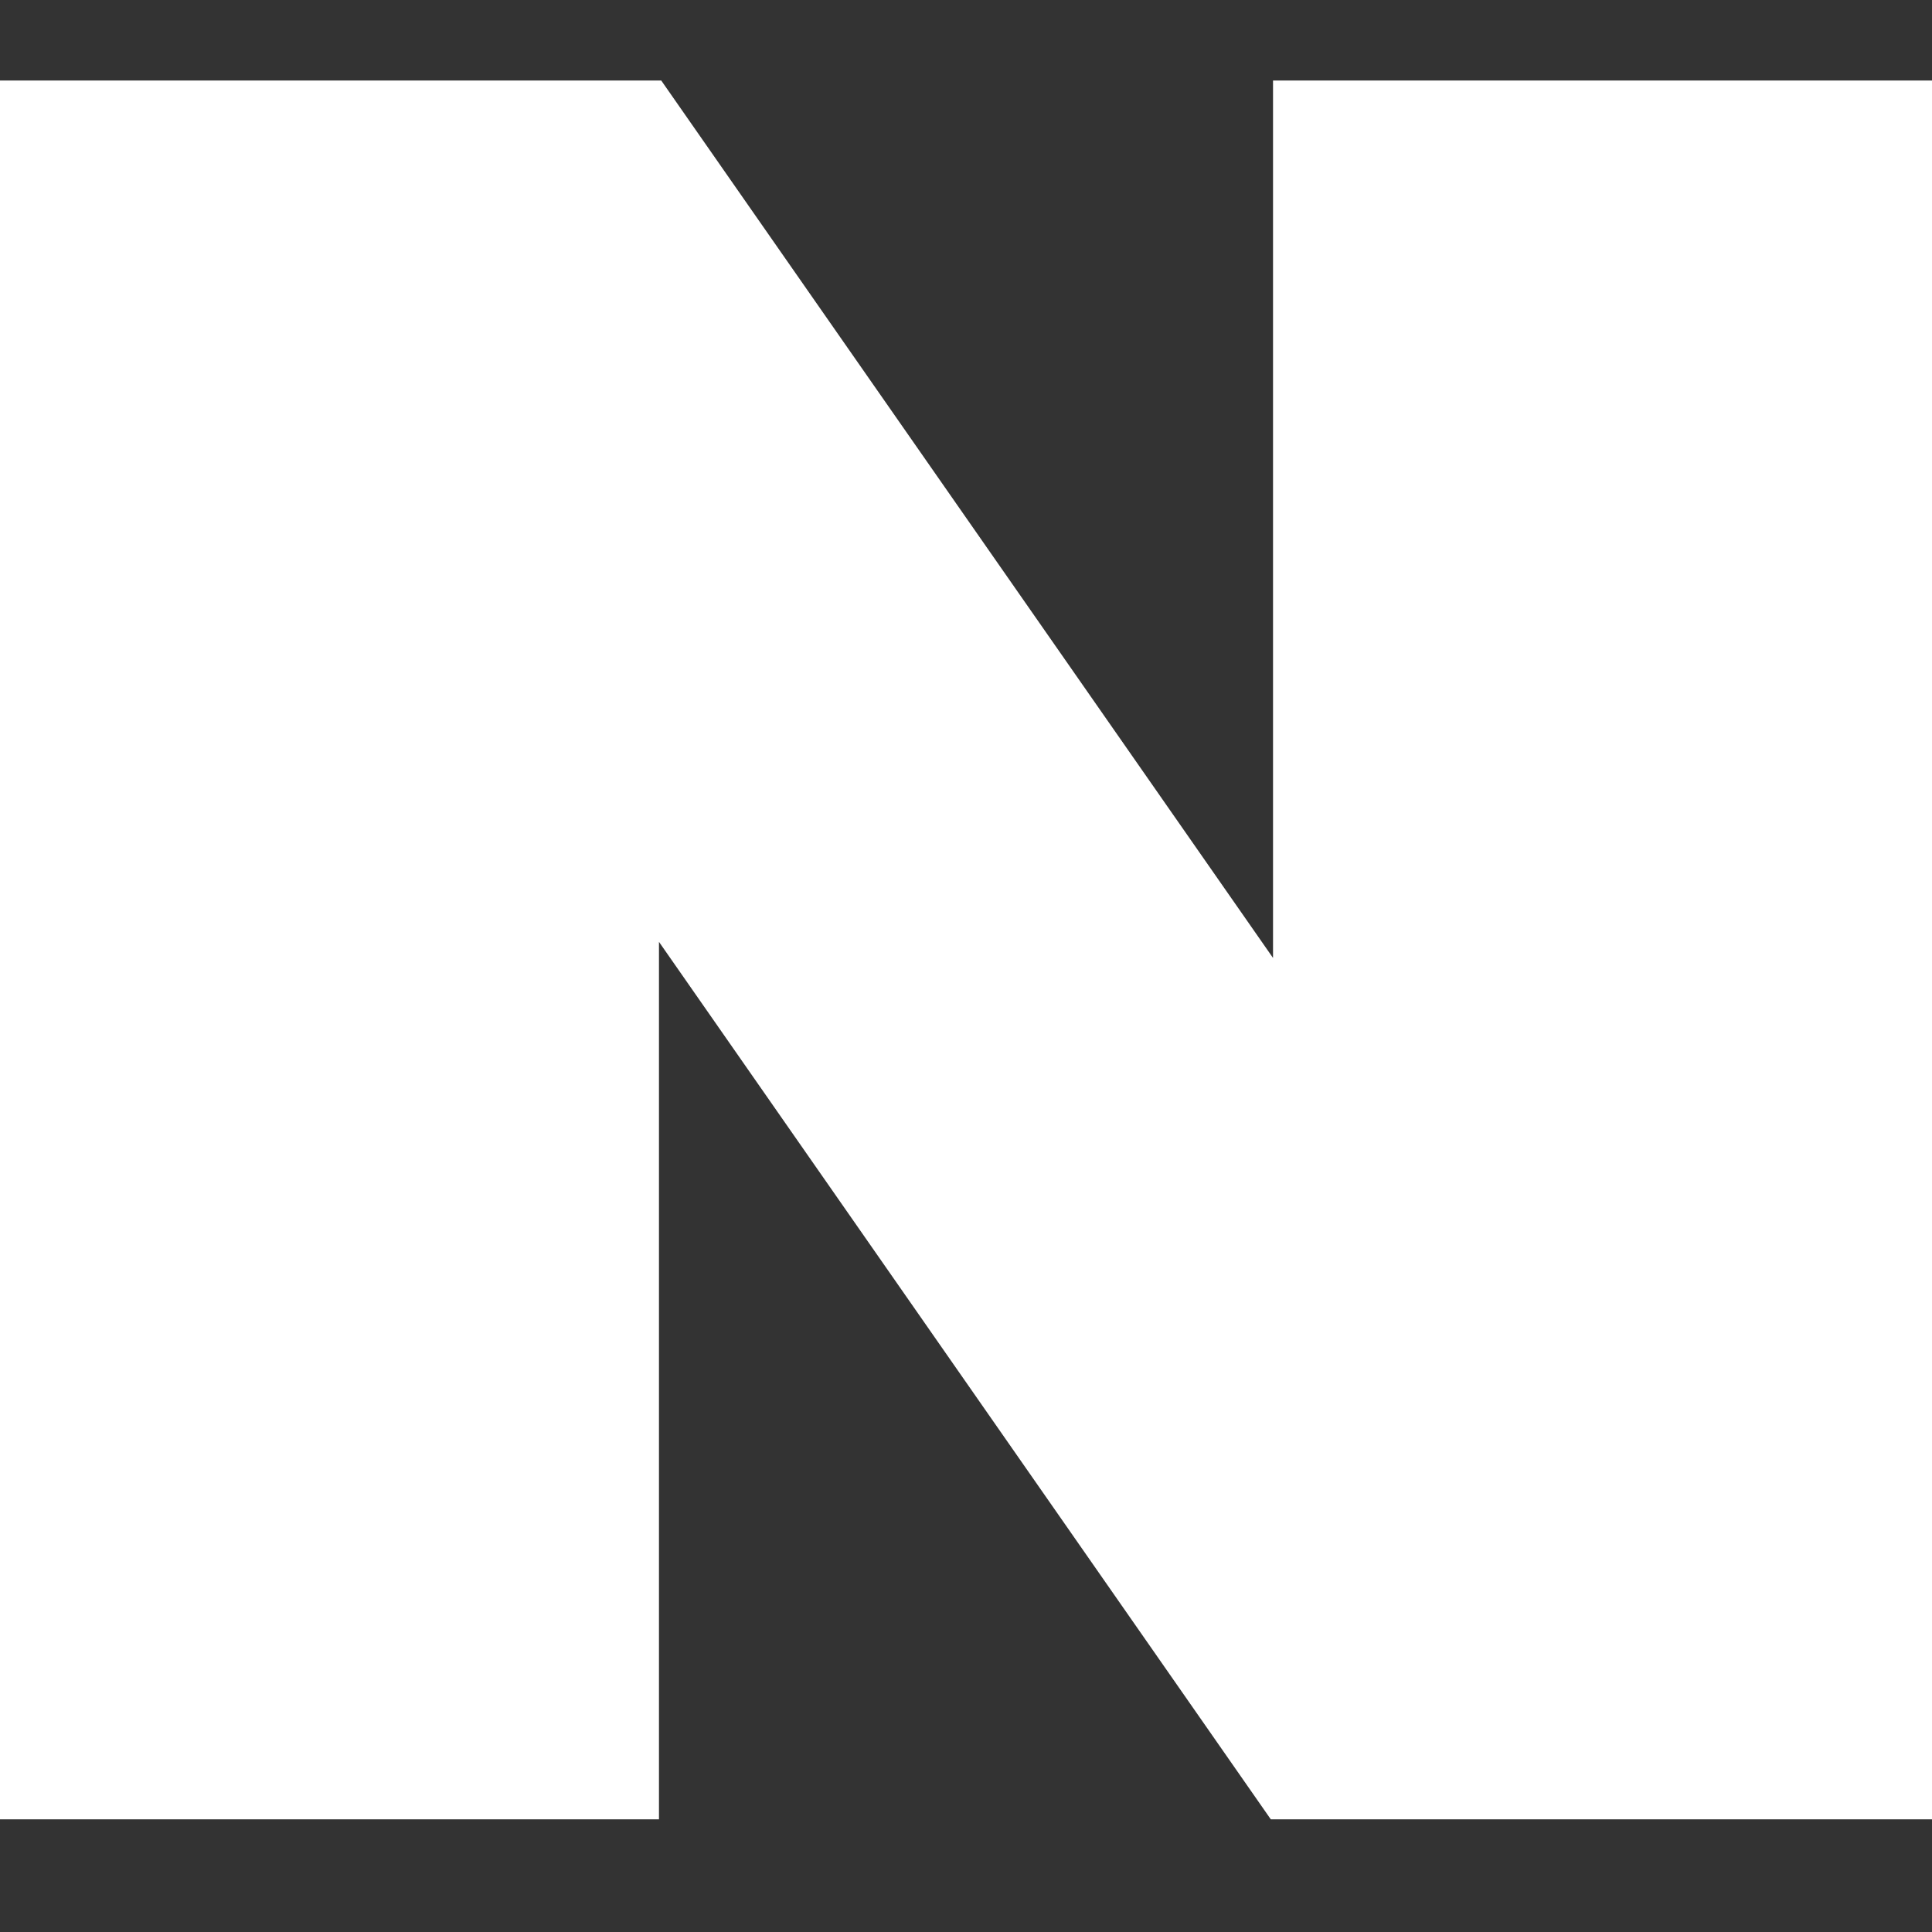 <svg width="12" height="12" viewBox="0 0 12 12" fill="none" xmlns="http://www.w3.org/2000/svg">
<rect x="0" y="0" width="12" height="12" fill="#333333" stroke="none"/>
<path d="M7.907 0.5V5.95L4.107 0.5H0V11.3H4.093V5.85L7.893 11.3H12V0.5H7.907Z" fill="white"/>
</svg>
